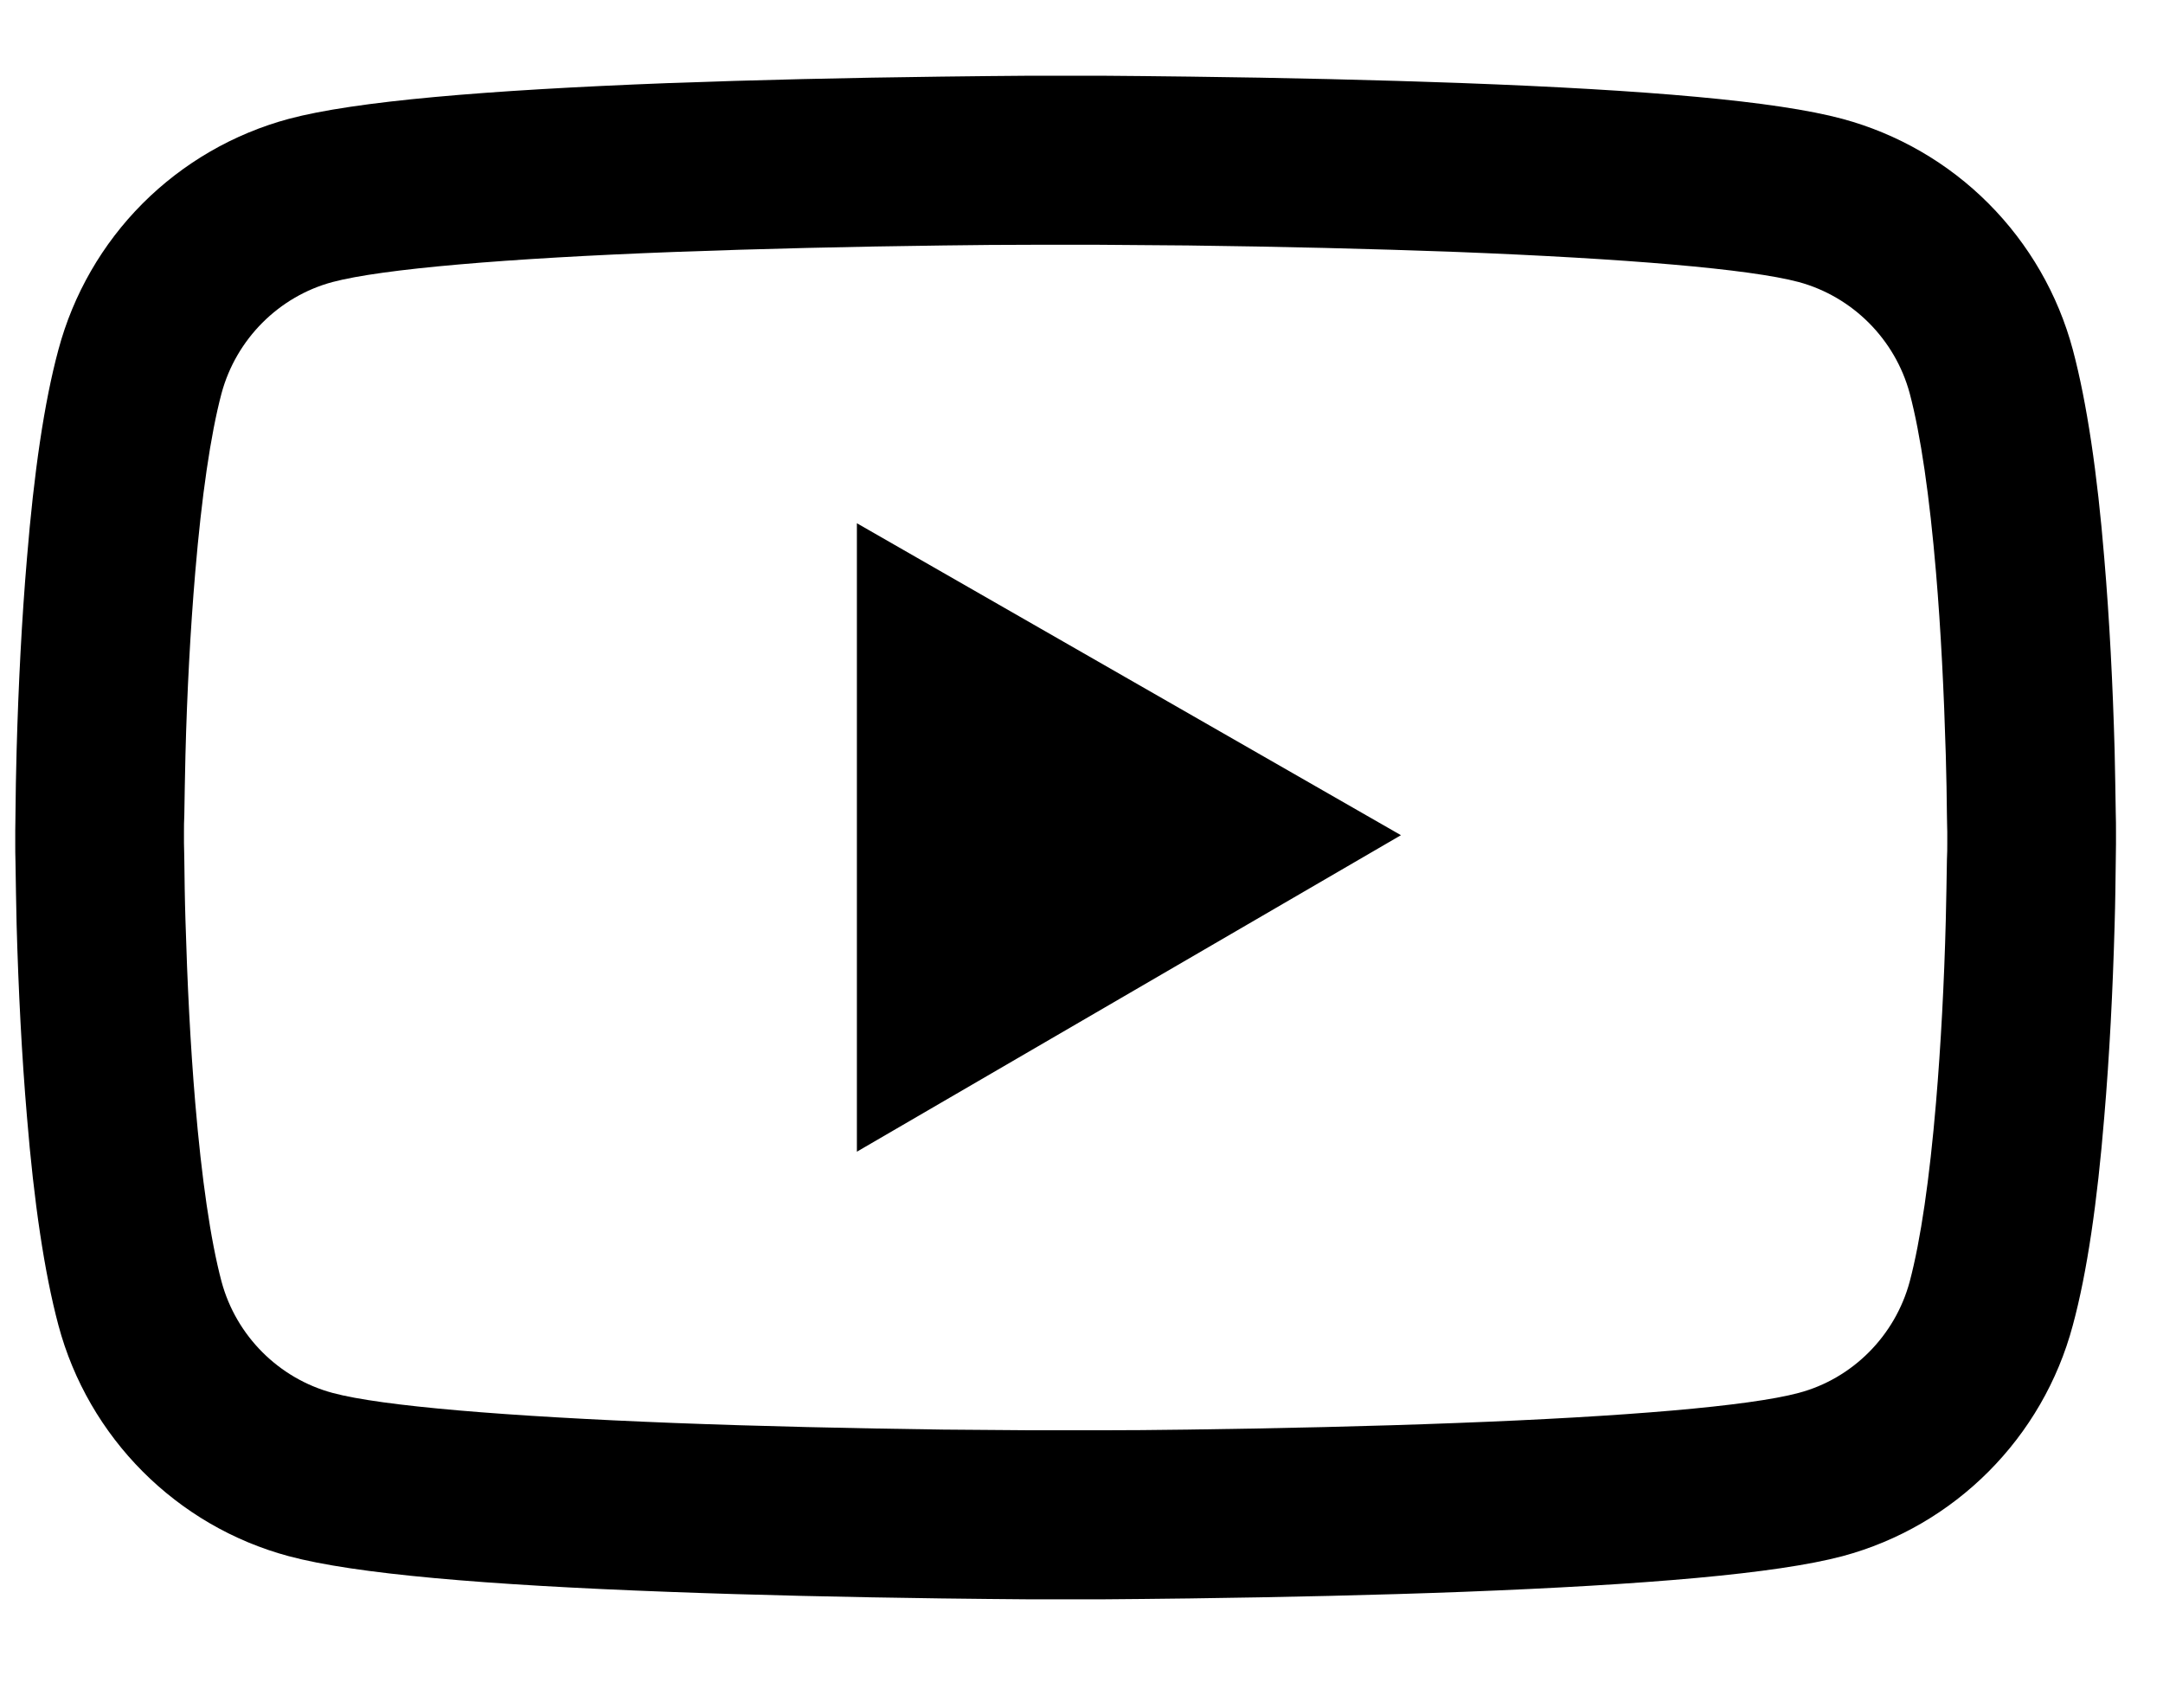<svg width="19" height="15" viewBox="0 0 19 15" fill="none" xmlns="http://www.w3.org/2000/svg">
<path d="M18.587 7.298C18.587 7.253 18.587 7.202 18.585 7.142C18.583 6.975 18.579 6.788 18.575 6.588C18.559 6.013 18.53 5.441 18.484 4.901C18.423 4.158 18.332 3.538 18.208 3.072C18.078 2.586 17.822 2.143 17.467 1.787C17.112 1.431 16.669 1.175 16.184 1.044C15.601 0.887 14.46 0.79 12.854 0.73C12.089 0.702 11.272 0.683 10.454 0.673C10.168 0.669 9.902 0.667 9.663 0.665H9.058C8.819 0.667 8.553 0.669 8.267 0.673C7.449 0.683 6.632 0.702 5.867 0.73C4.261 0.792 3.118 0.889 2.537 1.044C2.051 1.175 1.609 1.431 1.253 1.787C0.898 2.143 0.643 2.586 0.513 3.072C0.387 3.538 0.298 4.158 0.237 4.901C0.191 5.441 0.162 6.013 0.146 6.588C0.14 6.788 0.138 6.975 0.136 7.142C0.136 7.202 0.134 7.253 0.134 7.298V7.414C0.134 7.459 0.134 7.511 0.136 7.57C0.138 7.737 0.142 7.925 0.146 8.124C0.162 8.699 0.191 9.272 0.237 9.811C0.298 10.555 0.389 11.175 0.513 11.64C0.776 12.627 1.551 13.405 2.537 13.669C3.118 13.825 4.261 13.922 5.867 13.982C6.632 14.011 7.449 14.029 8.267 14.04C8.553 14.044 8.819 14.046 9.058 14.048H9.663C9.902 14.046 10.168 14.044 10.454 14.04C11.272 14.029 12.089 14.011 12.854 13.982C14.46 13.92 15.603 13.823 16.184 13.669C17.17 13.405 17.945 12.629 18.208 11.64C18.334 11.175 18.423 10.555 18.484 9.811C18.53 9.272 18.559 8.699 18.575 8.124C18.581 7.925 18.583 7.737 18.585 7.57C18.585 7.511 18.587 7.459 18.587 7.414V7.298ZM17.105 7.406C17.105 7.449 17.105 7.496 17.102 7.552C17.1 7.712 17.096 7.89 17.092 8.081C17.078 8.629 17.049 9.177 17.006 9.686C16.95 10.349 16.872 10.892 16.775 11.257C16.647 11.733 16.272 12.11 15.799 12.235C15.366 12.351 14.277 12.443 12.796 12.499C12.046 12.528 11.239 12.546 10.434 12.557C10.151 12.561 9.89 12.563 9.655 12.563H9.066L8.287 12.557C7.482 12.546 6.677 12.528 5.925 12.499C4.444 12.441 3.353 12.351 2.922 12.235C2.449 12.108 2.074 11.733 1.946 11.257C1.849 10.892 1.771 10.349 1.715 9.686C1.672 9.177 1.645 8.629 1.629 8.081C1.623 7.89 1.621 7.71 1.619 7.552C1.619 7.496 1.616 7.447 1.616 7.406V7.307C1.616 7.263 1.616 7.216 1.619 7.16C1.621 7 1.625 6.823 1.629 6.631C1.643 6.083 1.672 5.535 1.715 5.027C1.771 4.364 1.849 3.82 1.946 3.455C2.074 2.98 2.449 2.603 2.922 2.477C3.355 2.362 4.444 2.269 5.925 2.213C6.675 2.185 7.482 2.166 8.287 2.156C8.57 2.152 8.831 2.15 9.066 2.15H9.655L10.434 2.156C11.239 2.166 12.044 2.185 12.796 2.213C14.277 2.271 15.368 2.362 15.799 2.477C16.272 2.605 16.647 2.98 16.775 3.455C16.872 3.82 16.95 4.364 17.006 5.027C17.049 5.535 17.076 6.083 17.092 6.631C17.098 6.823 17.1 7.002 17.102 7.16C17.102 7.216 17.105 7.266 17.105 7.307V7.406ZM7.527 10.116L12.306 7.336L7.527 4.596V10.116Z" fill="black"/>
</svg>
